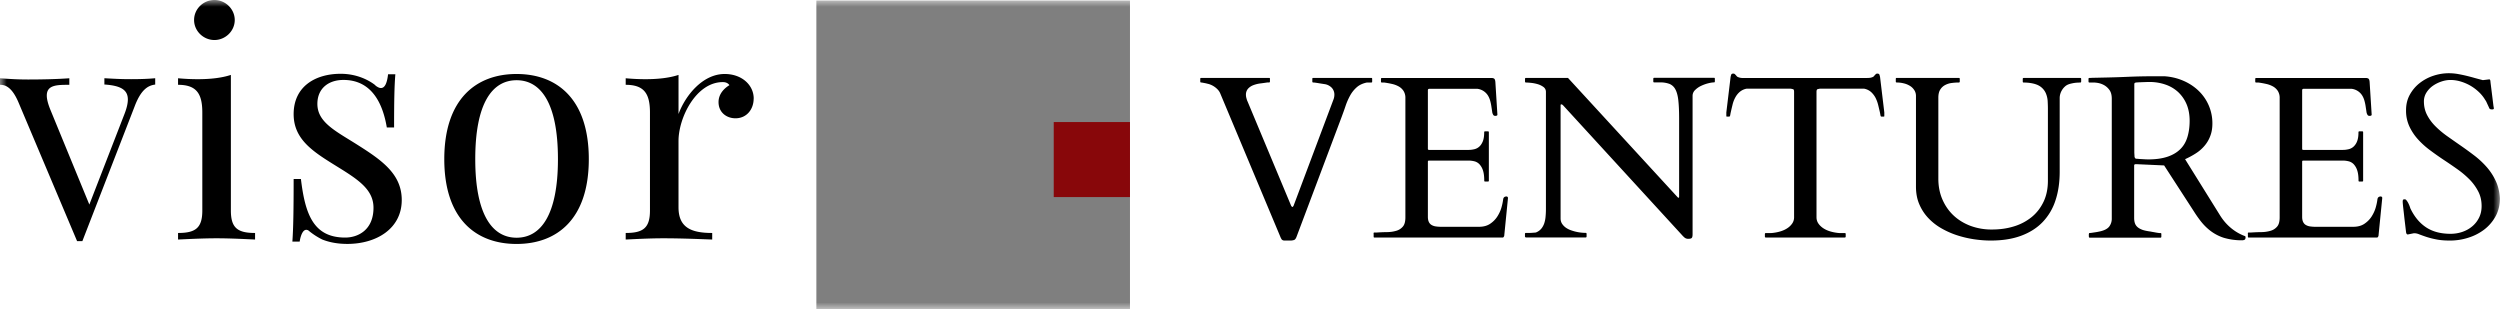 <svg xmlns="http://www.w3.org/2000/svg" width="186" height="23" fill="none" viewBox="0 0 186 23"><g clip-path="url(#a)"><mask id="b" width="186" height="23" x="0" y="0" maskUnits="userSpaceOnUse" style="mask-type:luminance"><path fill="#fff" d="M186 0H0v23h186V0Z"/></mask><g mask="url(#b)"><path fill="#000" d="M11.547 5.824v.468c-.588.069-1.087.445-1.536 1.638L6.128 17.94h-.393L1.376 7.62C.858 6.402.336 6.31 0 6.31v-.487c.612.046 1.27.092 2.082.092.97 0 2.128-.023 3.076-.092v.487c-.9 0-1.677 0-1.677.798 0 .261.082.591.254 1.025l2.912 7.086 2.612-6.734c.171-.433.253-.798.253-1.081 0-.73-.542-1.036-1.746-1.117V5.82c.818.046 1.247.07 1.988.07.74 0 1.294-.024 1.793-.07v.004ZM17.177 15.66c0 1.297.495 1.673 1.8 1.673v.488c-.541-.023-1.78-.092-2.865-.092-1.083 0-2.323.069-2.865.092v-.488c1.306 0 1.805-.375 1.805-1.672V8.37c0-1.4-.429-2.06-1.805-2.06v-.487c.495.046.994.069 1.47.069.924 0 1.781-.092 2.46-.319v10.09-.003Zm.288-14.171c0 .817-.694 1.488-1.512 1.488-.82 0-1.513-.671-1.513-1.488C14.44.67 15.122 0 15.953 0c.83 0 1.512.683 1.512 1.489ZM27.925 6.357c.163.127.3.192.417.192.277 0 .452-.33.53-1.024h.542c-.07.851-.094 1.956-.094 3.959h-.541c-.29-1.73-1.088-3.537-3.225-3.537-1.11 0-1.941.625-1.941 1.784 0 1.4 1.423 2.048 3.04 3.08 1.794 1.136 3.237 2.16 3.237 4.07 0 2.138-1.895 3.266-4.047 3.266-.682 0-1.306-.104-1.871-.33a5.135 5.135 0 0 1-.971-.625.31.31 0 0 0-.218-.093c-.207 0-.394.296-.488.875h-.542c.07-1.001.094-2.298.094-4.654h.542c.312 2.605.924 4.355 3.294 4.355.947 0 2.105-.556 2.105-2.218 0-1.354-1.134-2.094-2.682-3.05-1.723-1.07-3.259-1.98-3.259-3.913 0-2.072 1.63-3.004 3.5-3.004 1.248 0 2.149.51 2.578.852v.015ZM43.807 11.84c0 4.469-2.37 6.31-5.376 6.31-3.006 0-5.376-1.841-5.376-6.31 0-4.47 2.37-6.335 5.376-6.335 3.006 0 5.376 1.853 5.376 6.334Zm-8.448 0c0 4.162 1.283 5.846 3.076 5.846 1.793 0 3.076-1.684 3.076-5.847 0-4.162-1.27-5.87-3.076-5.87-1.805 0-3.076 1.696-3.076 5.87ZM56.072 7.335c0 .798-.519 1.466-1.353 1.466-.659 0-1.26-.434-1.26-1.205 0-.579.383-1.001.812-1.262-.117-.161-.289-.226-.495-.226-1.989 0-3.295 2.65-3.295 4.377v4.938c0 1.511.948 1.91 2.507 1.91v.488c-.729-.023-2.171-.092-3.641-.092-1.088 0-2.253.069-2.795.092v-.488c1.306 0 1.805-.376 1.805-1.672V8.37c0-1.4-.43-2.06-1.805-2.06v-.487c.495.046.994.069 1.47.069.923 0 1.781-.092 2.46-.319v2.912c.495-1.354 1.781-2.98 3.434-2.98 1.283 0 2.16.828 2.16 1.83h-.004ZM95.298 17.713l-4.506-10.75a.95.95 0 0 0-.207-.314 1.507 1.507 0 0 0-.527-.353 1.043 1.043 0 0 0-.202-.062 2.273 2.273 0 0 0-.136-.034c-.051-.012-.102-.02-.149-.03l-.132-.024-.07-.008c-.047 0-.07-.023-.07-.069v-.203c0-.046.023-.069.07-.069h5.048c.035 0 .055.008.059.02.008.014.008.03.008.045v.204s-.004.026-.012.042c-.008.015-.027.027-.055.027h-.129c-.144.023-.307.046-.491.069a2.294 2.294 0 0 0-.522.122c-.164.058-.3.146-.41.261a.665.665 0 0 0-.167.476c0 .073.012.157.039.253s.05.173.082.234l3.243 7.762.02.03c.007.012.02.02.03.031a.22.22 0 0 0 .036.027c.028 0 .059-.03.094-.092l2.978-7.93a1.01 1.01 0 0 0 .058-.338.745.745 0 0 0-.195-.51.921.921 0 0 0-.545-.273c-.035-.003-.09-.015-.168-.026-.078-.012-.16-.024-.245-.039-.086-.015-.168-.027-.246-.038a1.299 1.299 0 0 0-.172-.016c-.046 0-.07-.023-.07-.069v-.203s0-.027.008-.042c.008-.015.028-.027.059-.027h4.319c.035 0 .054.008.058.027.008.015.008.03.008.042v.203s0 .031-.008.046c-.004.016-.027.023-.058.023h-.316c-.312.062-.569.18-.768.357a2.28 2.28 0 0 0-.495.622 4.722 4.722 0 0 0-.335.767c-.09.272-.187.533-.28.787l-3.361 8.931c-.051.142-.113.223-.188.253a.923.923 0 0 1-.307.042h-.402c-.137 0-.226-.061-.265-.184h-.008ZM102.191 17.368s0-.02.008-.038c.007-.02.027-.031.058-.031h.187c.242-.015.483-.027.737-.03.249 0 .48-.035.682-.093a.998.998 0 0 0 .503-.31c.133-.15.195-.38.195-.695V7.3a.957.957 0 0 0-.137-.533 1.019 1.019 0 0 0-.358-.334 1.814 1.814 0 0 0-.503-.188 6.833 6.833 0 0 0-.573-.104h-.179c-.028 0-.047-.007-.055-.027a.097.097 0 0 1-.012-.042V5.87s.004-.027.012-.042c.008-.016.027-.027.055-.027h8.136c.101 0 .175.019.222.054.047.038.074.115.086.241l.152 2.44c0 .027-.016.05-.043.062a.213.213 0 0 1-.102.023.224.224 0 0 1-.101-.016.152.152 0 0 1-.059-.05.577.577 0 0 1-.085-.249l-.055-.364a3.575 3.575 0 0 0-.086-.422 1.548 1.548 0 0 0-.167-.403 1.083 1.083 0 0 0-.795-.51h-3.568c-.073 0-.112.038-.112.11v4.351c0 .058.027.085.085.085h2.959c.144 0 .284-.02.425-.054a.84.84 0 0 0 .367-.2c.105-.095.19-.23.257-.398.066-.173.097-.392.097-.66 0-.046.023-.07.07-.07h.207c.047 0 .07.024.07.07v3.602c0 .027-.007.046-.027.054a.118.118 0 0 1-.043.011h-.207c-.027 0-.047-.007-.054-.026a.096.096 0 0 1-.012-.043c0-.314-.031-.568-.097-.763a1.214 1.214 0 0 0-.261-.457.782.782 0 0 0-.375-.218 1.816 1.816 0 0 0-.44-.054h-2.936c-.058 0-.085.027-.085.084v4.101c0 .162.027.292.077.392.051.1.121.173.211.222.089.05.191.085.304.1.113.015.234.027.358.027h2.85c.332 0 .608-.073.831-.223.222-.15.401-.33.538-.544.136-.215.238-.434.304-.664.066-.23.105-.426.125-.59.015-.158.101-.235.257-.235.027 0 .05.012.074.035a.115.115 0 0 1 .031.076l-.281 2.828a.411.411 0 0 1-.046.08.086.086 0 0 1-.074.039h-9.528c-.035 0-.055-.012-.059-.03-.003-.02-.007-.032-.007-.04v-.233l-.008-.004ZM113.485 17.648s-.028-.03-.028-.046v-.203c0-.046.024-.07.071-.07h.214c.078 0 .16 0 .234-.007.078-.004.148-.012.211-.015a.324.324 0 0 0 .143-.035.976.976 0 0 0 .351-.268c.09-.112.16-.242.211-.388a2.18 2.18 0 0 0 .097-.48c.016-.172.028-.36.028-.556V6.837a.442.442 0 0 0-.183-.365 1.404 1.404 0 0 0-.429-.21 2.76 2.76 0 0 0-.496-.097 4.976 4.976 0 0 0-.381-.027c-.028 0-.047-.007-.055-.026a.097.097 0 0 1-.012-.043v-.203s.004-.027.012-.042c.008-.016.027-.027.055-.027h3.13l8.117 8.832c.027.027.046.05.058.061.012.015.027.02.043.02.023 0 .035-.008.043-.028a.217.217 0 0 0 .008-.05v-5.8c0-.557-.02-1.01-.059-1.362-.039-.353-.113-.63-.222-.825a.864.864 0 0 0-.437-.403 1.915 1.915 0 0 0-.702-.111h-.436c-.027 0-.047-.008-.054-.027a.097.097 0 0 1-.012-.042v-.204s.004-.027.012-.042c.007-.015.027-.027.054-.027h4.448c.035 0 .055.008.058.027.004.02.008.03.008.042v.204s-.004.027-.011.042c-.008.015-.028.027-.055.027-.113 0-.261.023-.44.069-.18.046-.355.111-.527.192a1.617 1.617 0 0 0-.44.31.59.59 0 0 0-.184.422v10.298c0 .122-.015.21-.05.264-.035.054-.121.081-.265.081a.417.417 0 0 1-.265-.077 1.844 1.844 0 0 1-.222-.218l-8.819-9.622a.714.714 0 0 0-.086-.073c-.015-.012-.039-.012-.07-.012-.031 0-.043.027-.043.085v8.401c0 .158.04.292.117.407.078.115.176.215.297.296.12.08.253.145.397.191a3.25 3.25 0 0 0 1.056.18c.028 0 .047.012.059.035.004.012.008.023.008.035v.203s-.004.027-.012.042c-.008.016-.027.027-.055.027h-4.447s-.028-.007-.043-.019ZM133.402 6.637a1.215 1.215 0 0 0-.176-.038h-3.286a1.1 1.1 0 0 0-.518.25c-.137.122-.242.26-.328.425a2.118 2.118 0 0 0-.195.526 20.29 20.29 0 0 0-.128.544c-.012.05-.024.112-.036.18-.011.07-.023.112-.035.124a.07.07 0 0 1-.058.026h-.152c-.036 0-.051-.011-.051-.034v-.276l.316-2.628c.012-.062.027-.12.047-.177.019-.057.073-.084.16-.084.039 0 .074.011.101.034.027.023.054.05.082.08.027.032.051.062.078.09a.22.22 0 0 0 .089.057.877.877 0 0 0 .394.065h9.22c.074 0 .141-.004.203-.012a.806.806 0 0 0 .191-.053.197.197 0 0 0 .089-.058c.028-.027.051-.057.079-.088a.8.8 0 0 1 .081-.08.154.154 0 0 1 .102-.035c.085 0 .136.027.159.084.02.058.035.115.047.177l.316 2.628v.276c0 .023-.016.034-.05.034h-.153c-.027 0-.046-.007-.058-.026-.012-.012-.023-.05-.035-.123a4.181 4.181 0 0 0-.035-.18c-.04-.173-.082-.357-.129-.545a2.492 2.492 0 0 0-.195-.526 1.6 1.6 0 0 0-.328-.426 1.082 1.082 0 0 0-.518-.25h-3.294a1.17 1.17 0 0 0-.175.04c-.047.015-.075.08-.075.199v9.326c0 .17.043.319.129.45.086.13.203.248.347.348.144.1.316.184.514.246.195.061.406.103.628.126.062.008.145.008.238.008h.249c.028 0 .047.008.055.023s.012.03.012.042v.196s-.004.027-.012.042c-.008.016-.027.027-.055.027h-5.878c-.027 0-.047-.008-.055-.027a.097.097 0 0 1-.012-.042v-.196s.004-.023.012-.042c.008-.015.028-.023.055-.023h.241c.102 0 .18 0 .246-.008.222-.023.432-.065.627-.126.196-.062.367-.142.515-.246a1.28 1.28 0 0 0 .347-.349.806.806 0 0 0 .129-.449V6.837c0-.12-.024-.184-.074-.2h-.004ZM142.427 6.714a.964.964 0 0 0-.312-.315 1.506 1.506 0 0 0-.452-.192 2.11 2.11 0 0 0-.546-.069c-.047 0-.07-.023-.07-.069v-.203c0-.046.019-.069.058-.069h4.636c.027 0 .046.008.054.027.008.015.012.03.012.042v.203s-.004.027-.012.043c-.008.015-.027.026-.054.026-.172 0-.348.012-.527.035a1.406 1.406 0 0 0-.495.153.937.937 0 0 0-.366.342c-.094.15-.14.349-.14.602v6.027c0 .56.1 1.075.299 1.535.199.46.476.863.831 1.197.355.334.776.59 1.263.775a4.496 4.496 0 0 0 1.602.272c.581 0 1.127-.076 1.634-.234a3.871 3.871 0 0 0 1.321-.698c.375-.307.667-.69.881-1.14.214-.452.32-.97.32-1.56V8.086c0-.191-.008-.387-.019-.59a1.771 1.771 0 0 0-.141-.572 1.2 1.2 0 0 0-.378-.468c-.172-.13-.413-.223-.725-.273a3.103 3.103 0 0 0-.355-.038c-.093-.004-.156-.004-.183-.004-.047 0-.07-.023-.07-.069V5.87c0-.046.023-.07.07-.07h4.21c.027 0 .047.009.055.028a.11.11 0 0 1 .011.042v.203s-.004.027-.015.042c-.012.016-.027.027-.051.027-.206 0-.386.016-.542.046-.155.031-.277.062-.354.096a.782.782 0 0 0-.265.173 1.122 1.122 0 0 0-.203.253 1.146 1.146 0 0 0-.168.56v5.513c0 .79-.105 1.504-.316 2.133a4.172 4.172 0 0 1-.955 1.608c-.425.441-.959.779-1.602 1.017-.643.238-1.396.356-2.257.356-.41 0-.834-.034-1.271-.1a7.9 7.9 0 0 1-1.275-.306 6.167 6.167 0 0 1-1.169-.53 4.157 4.157 0 0 1-.96-.77c-.276-.3-.49-.638-.651-1.021-.16-.38-.237-.81-.237-1.29V7.147a.813.813 0 0 0-.117-.433h-.004ZM155.417 17.402s-.001-.019.007-.038.027-.03.059-.03c.031 0 .09-.004.163-.016l.23-.035c.078-.011.153-.023.223-.038s.117-.023.144-.03c.323-.073.553-.192.682-.357a.974.974 0 0 0 .191-.618V7.35c0-.28-.058-.502-.179-.663a1.218 1.218 0 0 0-.414-.364 1.488 1.488 0 0 0-.452-.154 2.09 2.09 0 0 0-.296-.03h-.324c-.027 0-.046-.008-.054-.027a.097.097 0 0 1-.012-.043v-.203s0-.023.008-.038c.004-.016.027-.023.058-.031h.039c.02 0 .063 0 .125-.004s.156-.004.273-.008c.121 0 .289-.007.503-.011.632-.012 1.263-.03 1.895-.058a44.54 44.54 0 0 1 1.894-.042h.866c.491.035.951.142 1.384.33.433.184.811.434 1.134.74a3.339 3.339 0 0 1 1.038 2.44c0 .35-.051.66-.157.93a2.375 2.375 0 0 1-.425.728 2.831 2.831 0 0 1-.643.564 6.117 6.117 0 0 1-.807.437l2.593 4.167c.218.353.479.663.787.924.308.265.651.468 1.026.614.046.012.073.027.081.046.008.02.012.043.012.073 0 .085-.024.142-.07.169a.44.44 0 0 1-.215.042 4.64 4.64 0 0 1-1.352-.192 3.325 3.325 0 0 1-1.19-.69 4.084 4.084 0 0 1-.522-.56 8.997 8.997 0 0 1-.495-.71l-2.214-3.418-2.035-.092h-.067c-.039 0-.07.003-.085.015a.145.145 0 0 0-.035.034.23.23 0 0 0-.008.07v3.882c0 .15.02.284.058.395a.672.672 0 0 0 .203.292c.093.08.218.145.367.2.151.05.335.088.553.118.035.004.086.015.148.027.066.012.137.023.215.038.077.016.152.027.226.039.074.011.136.015.187.015.035 0 .054.008.058.027.004.02.008.03.008.042v.203s-.004.027-.012.043c-.007.015-.027.027-.054.027h-5.263c-.028 0-.047-.012-.055-.035a.552.552 0 0 1-.011-.134v-.1l.008-.012Zm3.388-5.774a.317.317 0 0 0 .038.123c.02.039.062.058.125.062.023 0 .063 0 .125.007.058.008.129.012.21.016.078.003.168.011.261.015.094.004.187.008.277.008.565 0 1.041-.07 1.435-.204.393-.134.706-.326.951-.571.246-.246.417-.549.522-.906.106-.357.16-.755.16-1.2 0-.446-.078-.871-.229-1.228a2.66 2.66 0 0 0-.632-.906 2.657 2.657 0 0 0-.952-.556 3.59 3.59 0 0 0-1.181-.188c-.081 0-.152 0-.222.004-.07 0-.137.004-.206.008-.071 0-.141.003-.219.007-.078 0-.164.008-.261.012a.698.698 0 0 0-.133.019c-.054.011-.081.054-.081.115v5.103l.015.253-.003.008ZM167.237 17.368s0-.02.007-.038c.008-.02.028-.031.059-.031h.187c.242-.015.483-.027.737-.03.25 0 .48-.035.682-.093a.998.998 0 0 0 .503-.31c.133-.15.195-.38.195-.695V7.3a.957.957 0 0 0-.137-.533 1.019 1.019 0 0 0-.358-.334 1.814 1.814 0 0 0-.503-.188 6.833 6.833 0 0 0-.573-.104h-.179c-.027 0-.047-.007-.055-.027a.097.097 0 0 1-.012-.042V5.87s.004-.027.012-.042c.008-.016.028-.027.055-.027h8.136c.101 0 .175.019.222.054.047.038.074.115.085.241l.153 2.44c0 .027-.016.05-.043.062a.21.21 0 0 1-.102.023.224.224 0 0 1-.101-.016.143.143 0 0 1-.058-.05.563.563 0 0 1-.086-.249l-.055-.364a3.383 3.383 0 0 0-.086-.422 1.548 1.548 0 0 0-.167-.403 1.083 1.083 0 0 0-.795-.51h-3.568c-.074 0-.112.038-.112.11v4.351c0 .058.027.085.085.085h2.959c.145 0 .285-.02.425-.054a.835.835 0 0 0 .367-.2 1.06 1.06 0 0 0 .257-.398c.066-.173.097-.392.097-.66 0-.046.024-.07.071-.07h.206c.047 0 .07.024.07.07v3.602c0 .027-.008.046-.027.054a.118.118 0 0 1-.043.011h-.206c-.028 0-.047-.007-.055-.026a.096.096 0 0 1-.012-.043c0-.314-.031-.568-.097-.763a1.214 1.214 0 0 0-.261-.457.782.782 0 0 0-.375-.218 1.816 1.816 0 0 0-.44-.054h-2.936c-.058 0-.085.027-.085.084v4.101c0 .162.027.292.077.392.051.1.121.173.211.222.09.05.191.085.304.1.113.015.234.027.358.027h2.85c.332 0 .608-.073.831-.223.222-.15.401-.33.538-.544.136-.215.238-.434.304-.664.066-.23.105-.426.125-.59.015-.158.101-.235.257-.235.027 0 .05.012.074.035a.11.11 0 0 1 .031.076l-.281 2.828a.411.411 0 0 1-.046.08.086.086 0 0 1-.074.039h-9.528c-.036 0-.055-.012-.059-.03-.004-.02-.008-.032-.008-.04v-.233l-.007-.004ZM179.147 17.445c-.075 0-.121-.058-.137-.177-.062-.53-.113-.936-.144-1.227-.031-.292-.058-.51-.074-.657-.016-.145-.023-.241-.027-.283 0-.043-.004-.073-.004-.089 0-.061.008-.107.019-.138.016-.03.062-.046.14-.046.04 0 .083.027.125.08.043.055.086.12.125.193a2.176 2.176 0 0 1 .16.399c.296.621.686 1.093 1.173 1.415.484.319 1.088.48 1.813.48.308 0 .6-.046.881-.142.281-.096.527-.234.741-.415.214-.18.382-.395.506-.648.126-.253.188-.537.188-.86 0-.398-.082-.759-.246-1.077a3.674 3.674 0 0 0-.635-.883 6.765 6.765 0 0 0-.897-.763 36.266 36.266 0 0 0-1.037-.71 22.1 22.1 0 0 1-1.033-.729 6.044 6.044 0 0 1-.897-.813 3.846 3.846 0 0 1-.635-.963 2.773 2.773 0 0 1-.242-1.19c0-.44.093-.809.277-1.15.187-.338.429-.63.733-.868a3.365 3.365 0 0 1 1.025-.548 3.664 3.664 0 0 1 1.162-.188c.211 0 .425.02.636.054.214.038.424.08.631.13.207.05.417.104.628.165.21.058.421.115.623.165l.48-.058c.027 0 .051.023.066.062a.34.34 0 0 1 .019.123l.223 1.791.015.085a.656.656 0 0 1 .016.1c0 .05-.043.076-.128.076a.49.49 0 0 1-.106-.011.17.17 0 0 1-.074-.031.38.38 0 0 1-.058-.104c-.024-.053-.051-.115-.083-.18l-.093-.203a.8.8 0 0 0-.098-.17 2.711 2.711 0 0 0-.475-.594 3.387 3.387 0 0 0-.628-.472 3.411 3.411 0 0 0-.721-.31 2.636 2.636 0 0 0-.764-.116c-.222 0-.452.039-.686.12-.234.08-.445.187-.636.322a1.758 1.758 0 0 0-.471.502 1.217 1.217 0 0 0-.184.649c0 .372.078.706.234 1.009.157.303.363.583.62.84s.55.506.881.74c.332.234.671.472 1.014.71.343.238.686.487 1.021.744.335.257.64.545.913.856.268.31.494.656.666 1.032.176.376.277.802.304 1.281 0 .5-.105.944-.319 1.335a3.146 3.146 0 0 1-.842.986 3.827 3.827 0 0 1-1.19.61 4.43 4.43 0 0 1-1.36.211c-.39 0-.725-.026-1.014-.084a6.305 6.305 0 0 1-.744-.188c-.207-.069-.382-.134-.527-.188a.992.992 0 0 0-.358-.084c-.035 0-.059 0-.078.007l-.421.085h.008Z"/><path fill="#7F7F7F" d="M84.07.038H60.738V23H84.07V.038Z"/><path fill="#88070A" d="M84.07 9.081h-5.672v5.582h5.672V9.081Z"/></g></g><defs><clipPath id="a"><path fill="#fff" d="M0 0h186v23H0z"/></clipPath></defs></svg>